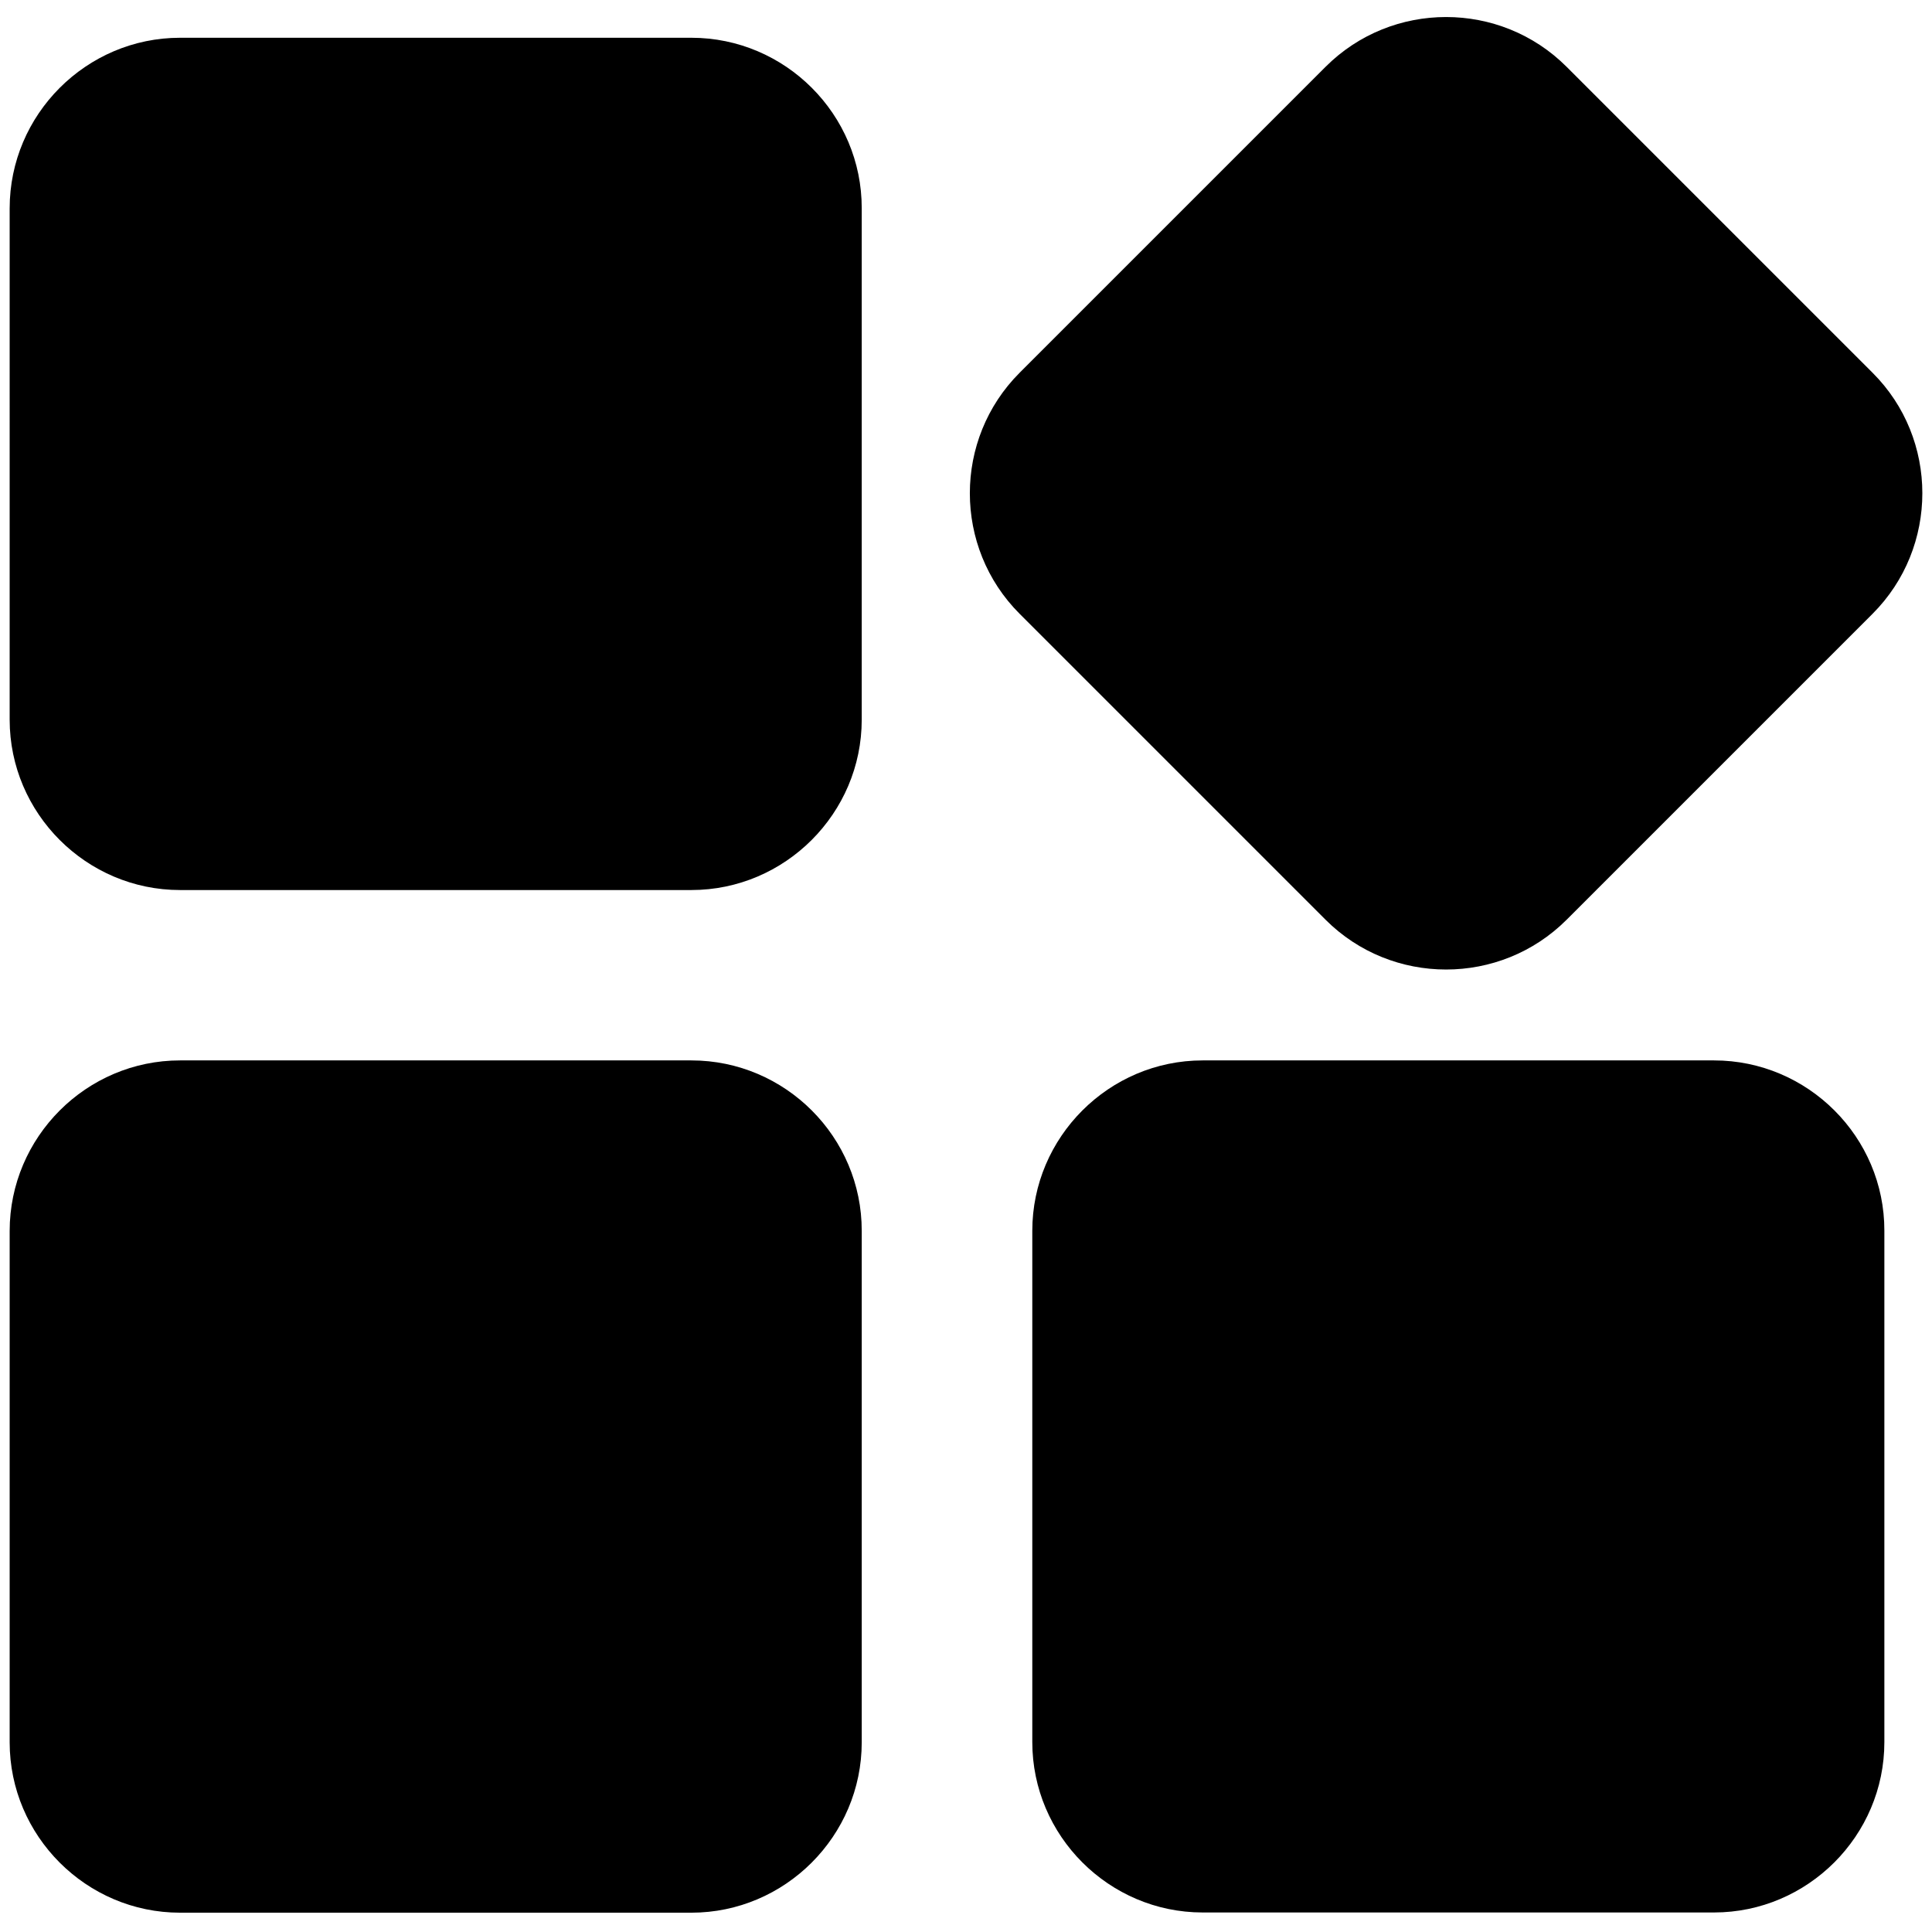 <?xml version="1.0" encoding="iso-8859-1"?>
<!-- Generator: Adobe Illustrator 19.0.0, SVG Export Plug-In . SVG Version: 6.00 Build 0)  -->
<svg version="1.1" id="&#x56FE;&#x5C42;_1" xmlns="http://www.w3.org/2000/svg" xmlns:xlink="http://www.w3.org/1999/xlink" x="0px"
	 y="0px" viewBox="-205 297 200 200" style="enable-background:new -205 297 200 200;" xml:space="preserve">
<path d="M-133.431,300.909h-52.932c-9.697,0-17.637,7.94-17.637,17.659V371.5c0,9.697,7.94,17.637,17.637,17.637h52.932
	c9.697,0,17.637-7.94,17.637-17.637v-52.932C-115.773,308.849-123.712,300.909-133.431,300.909z M-133.431,406.773h-52.932
	c-9.697,0-17.637,7.94-17.637,17.659v52.932c0,9.697,7.94,17.637,17.637,17.637h52.932c9.697,0,17.637-7.94,17.637-17.637v-52.932
	C-115.773,414.712-123.712,406.773-133.431,406.773z M-27.568,406.773H-80.5c-9.697,0-17.637,7.94-17.637,17.637v52.932
	c0,9.697,7.94,17.637,17.637,17.637h52.932c9.697,0,17.637-7.94,17.637-17.637v-52.932
	C-9.909,414.712-17.849,406.773-27.568,406.773z M-11.154,335.587l-31.67-31.67c-6.872-6.872-18.081-6.872-24.954,0l-31.67,31.67
	c-6.872,6.872-6.872,18.081,0,24.954l31.67,31.67c6.872,6.872,18.081,6.872,24.954,0l31.67-31.67
	C-4.282,353.669-4.282,342.437-11.154,335.587L-11.154,335.587z"/>
</svg>
